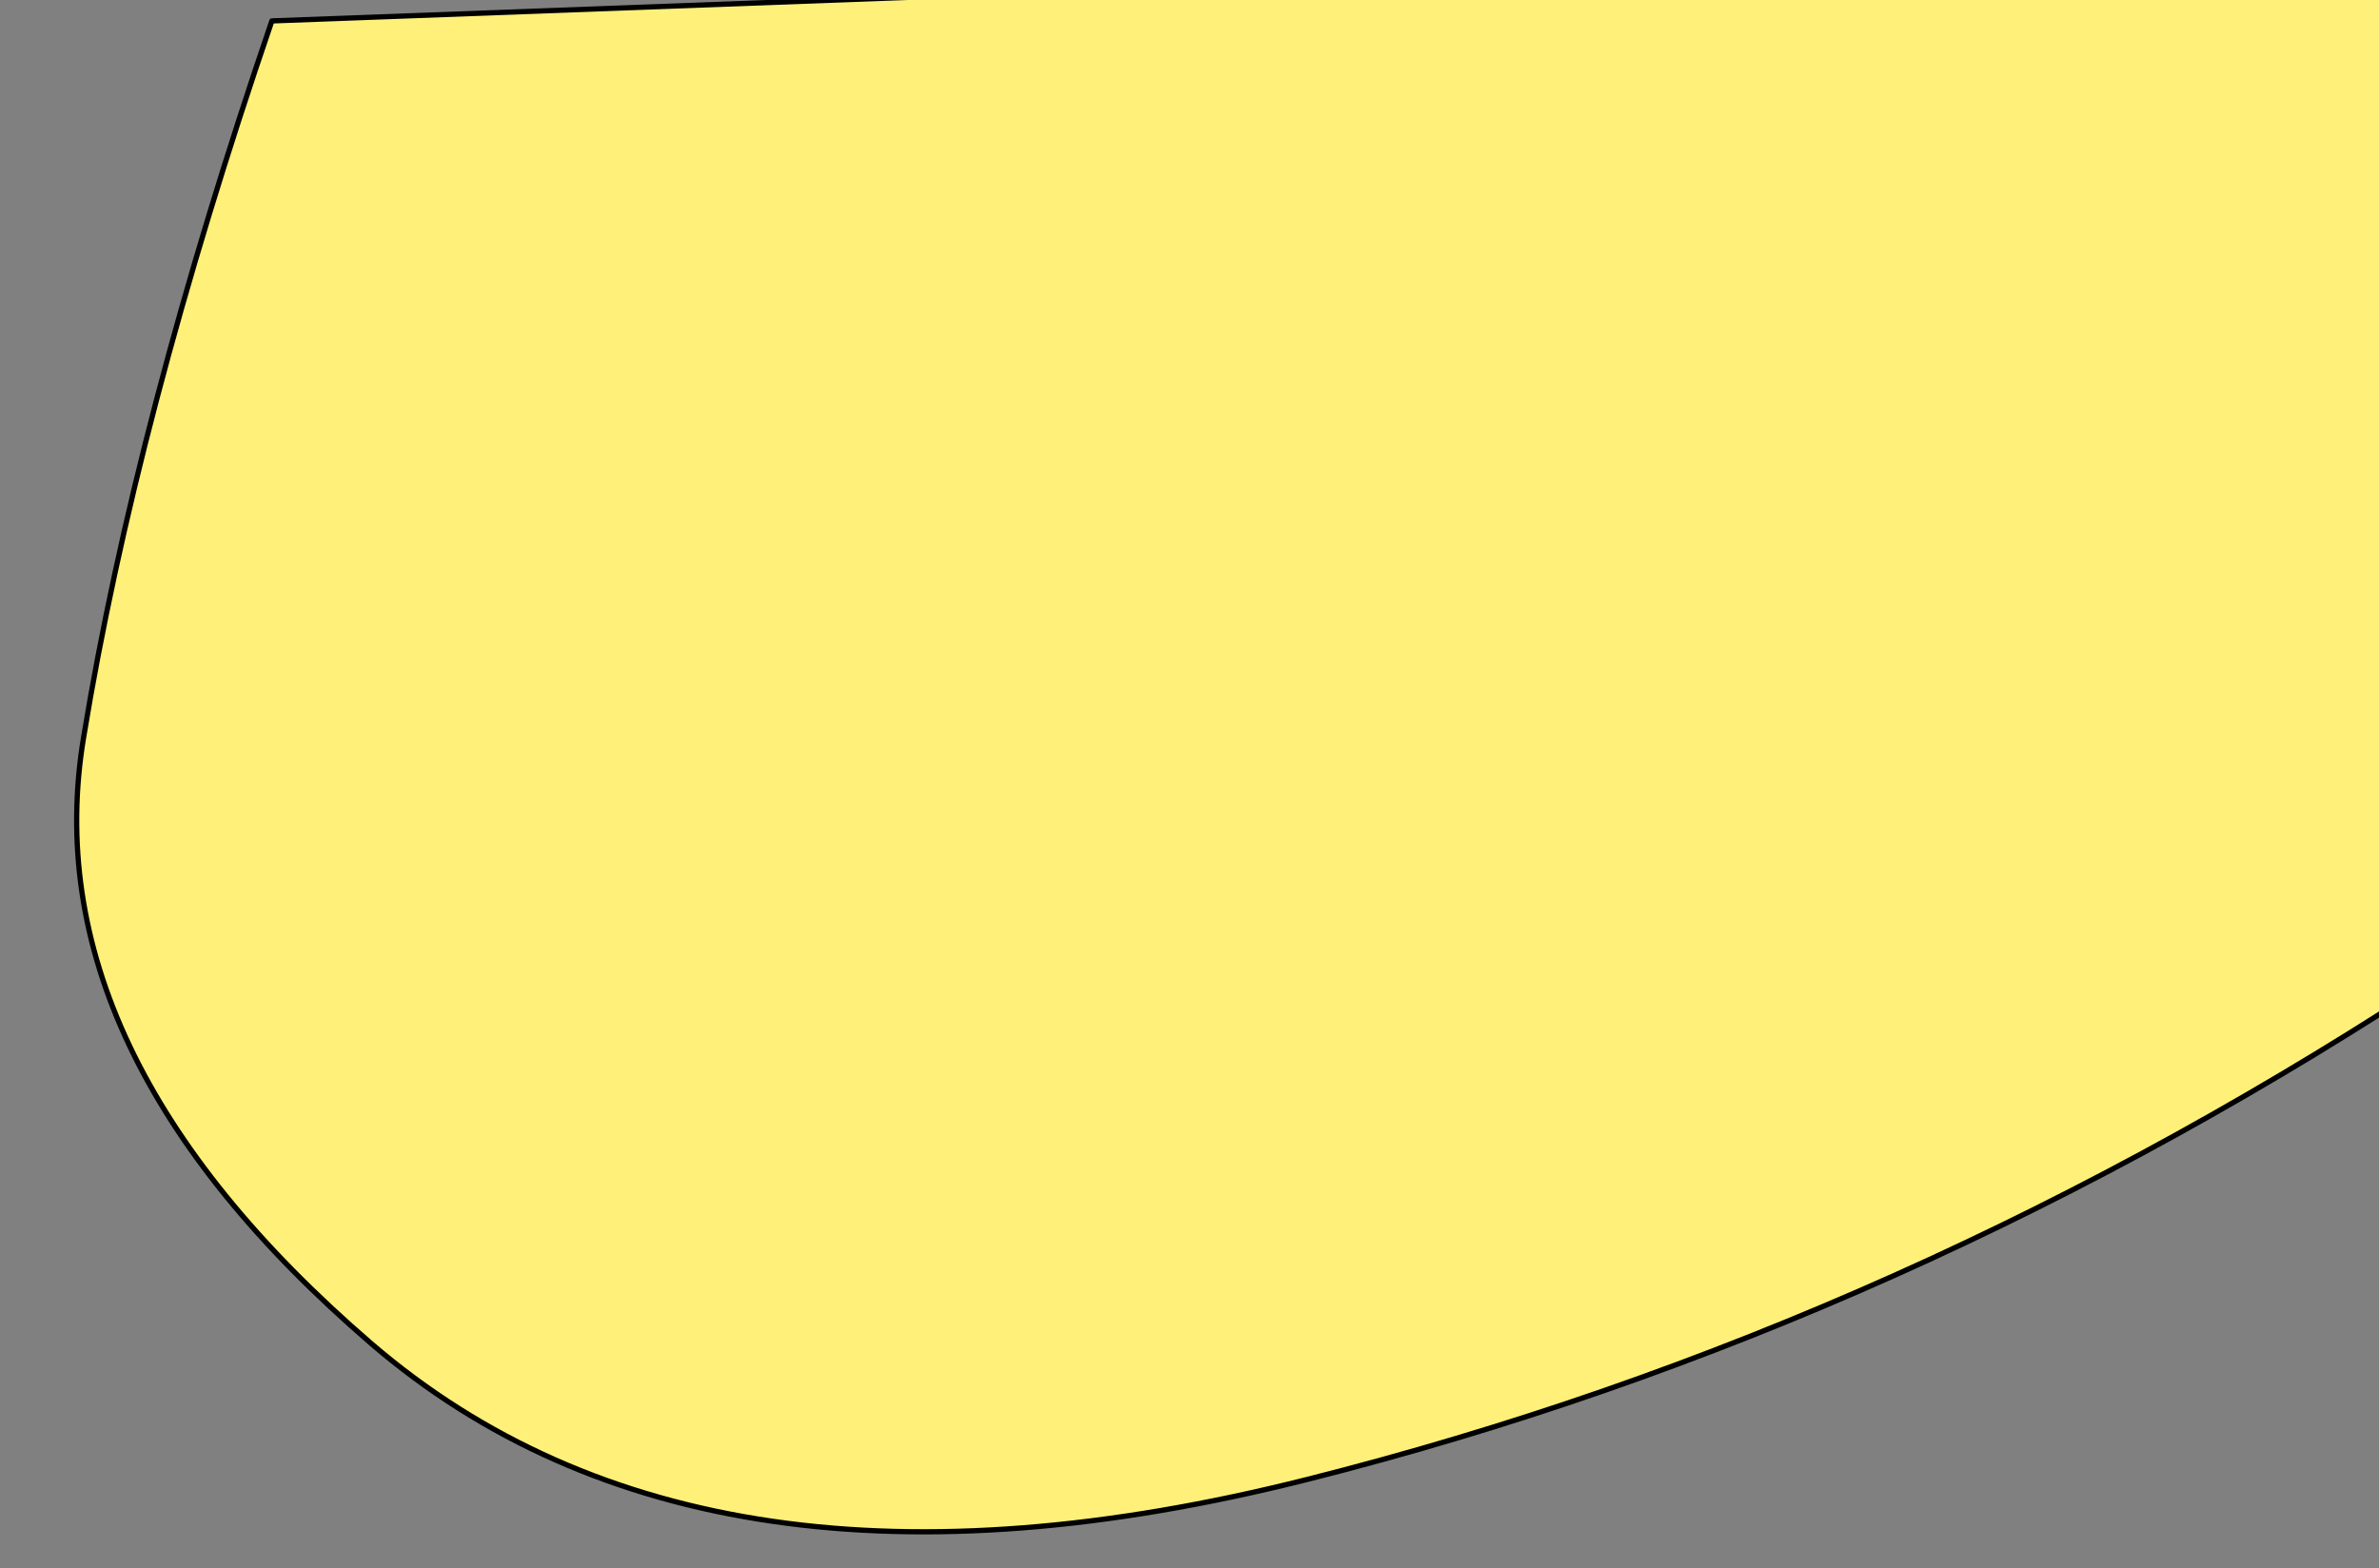 <?xml version="1.0" encoding="UTF-8" standalone="no"?>
<svg xmlns:xlink="http://www.w3.org/1999/xlink" height="15.0px" width="22.75px" xmlns="http://www.w3.org/2000/svg">
  <rect width="100%" height="100%" fill="#808080" stroke="none"/>
  <g transform="matrix(1.0, 0.0, 0.0, 1.0, 0.0, 0.0)">
    <path d="M23.45 9.25 Q18.25 12.7 12.5 14.15 6.75 15.6 3.55 12.85 0.3 10.05 0.8 7.05 1.3 4.0 2.6 0.2 L16.1 -0.3 23.1 -0.1 Q23.6 3.45 23.45 9.25" fill="#fef078" fill-rule="evenodd" stroke="none"/>
    <path d="M23.45 9.25 Q18.25 12.7 12.5 14.15 6.75 15.6 3.55 12.85 0.3 10.05 0.8 7.05 1.3 4.0 2.6 0.2 L16.1 -0.3 23.1 -0.1" fill="none" stroke="#000000" stroke-linecap="round" stroke-linejoin="round" stroke-width="0.05"/>
  </g>
</svg>

